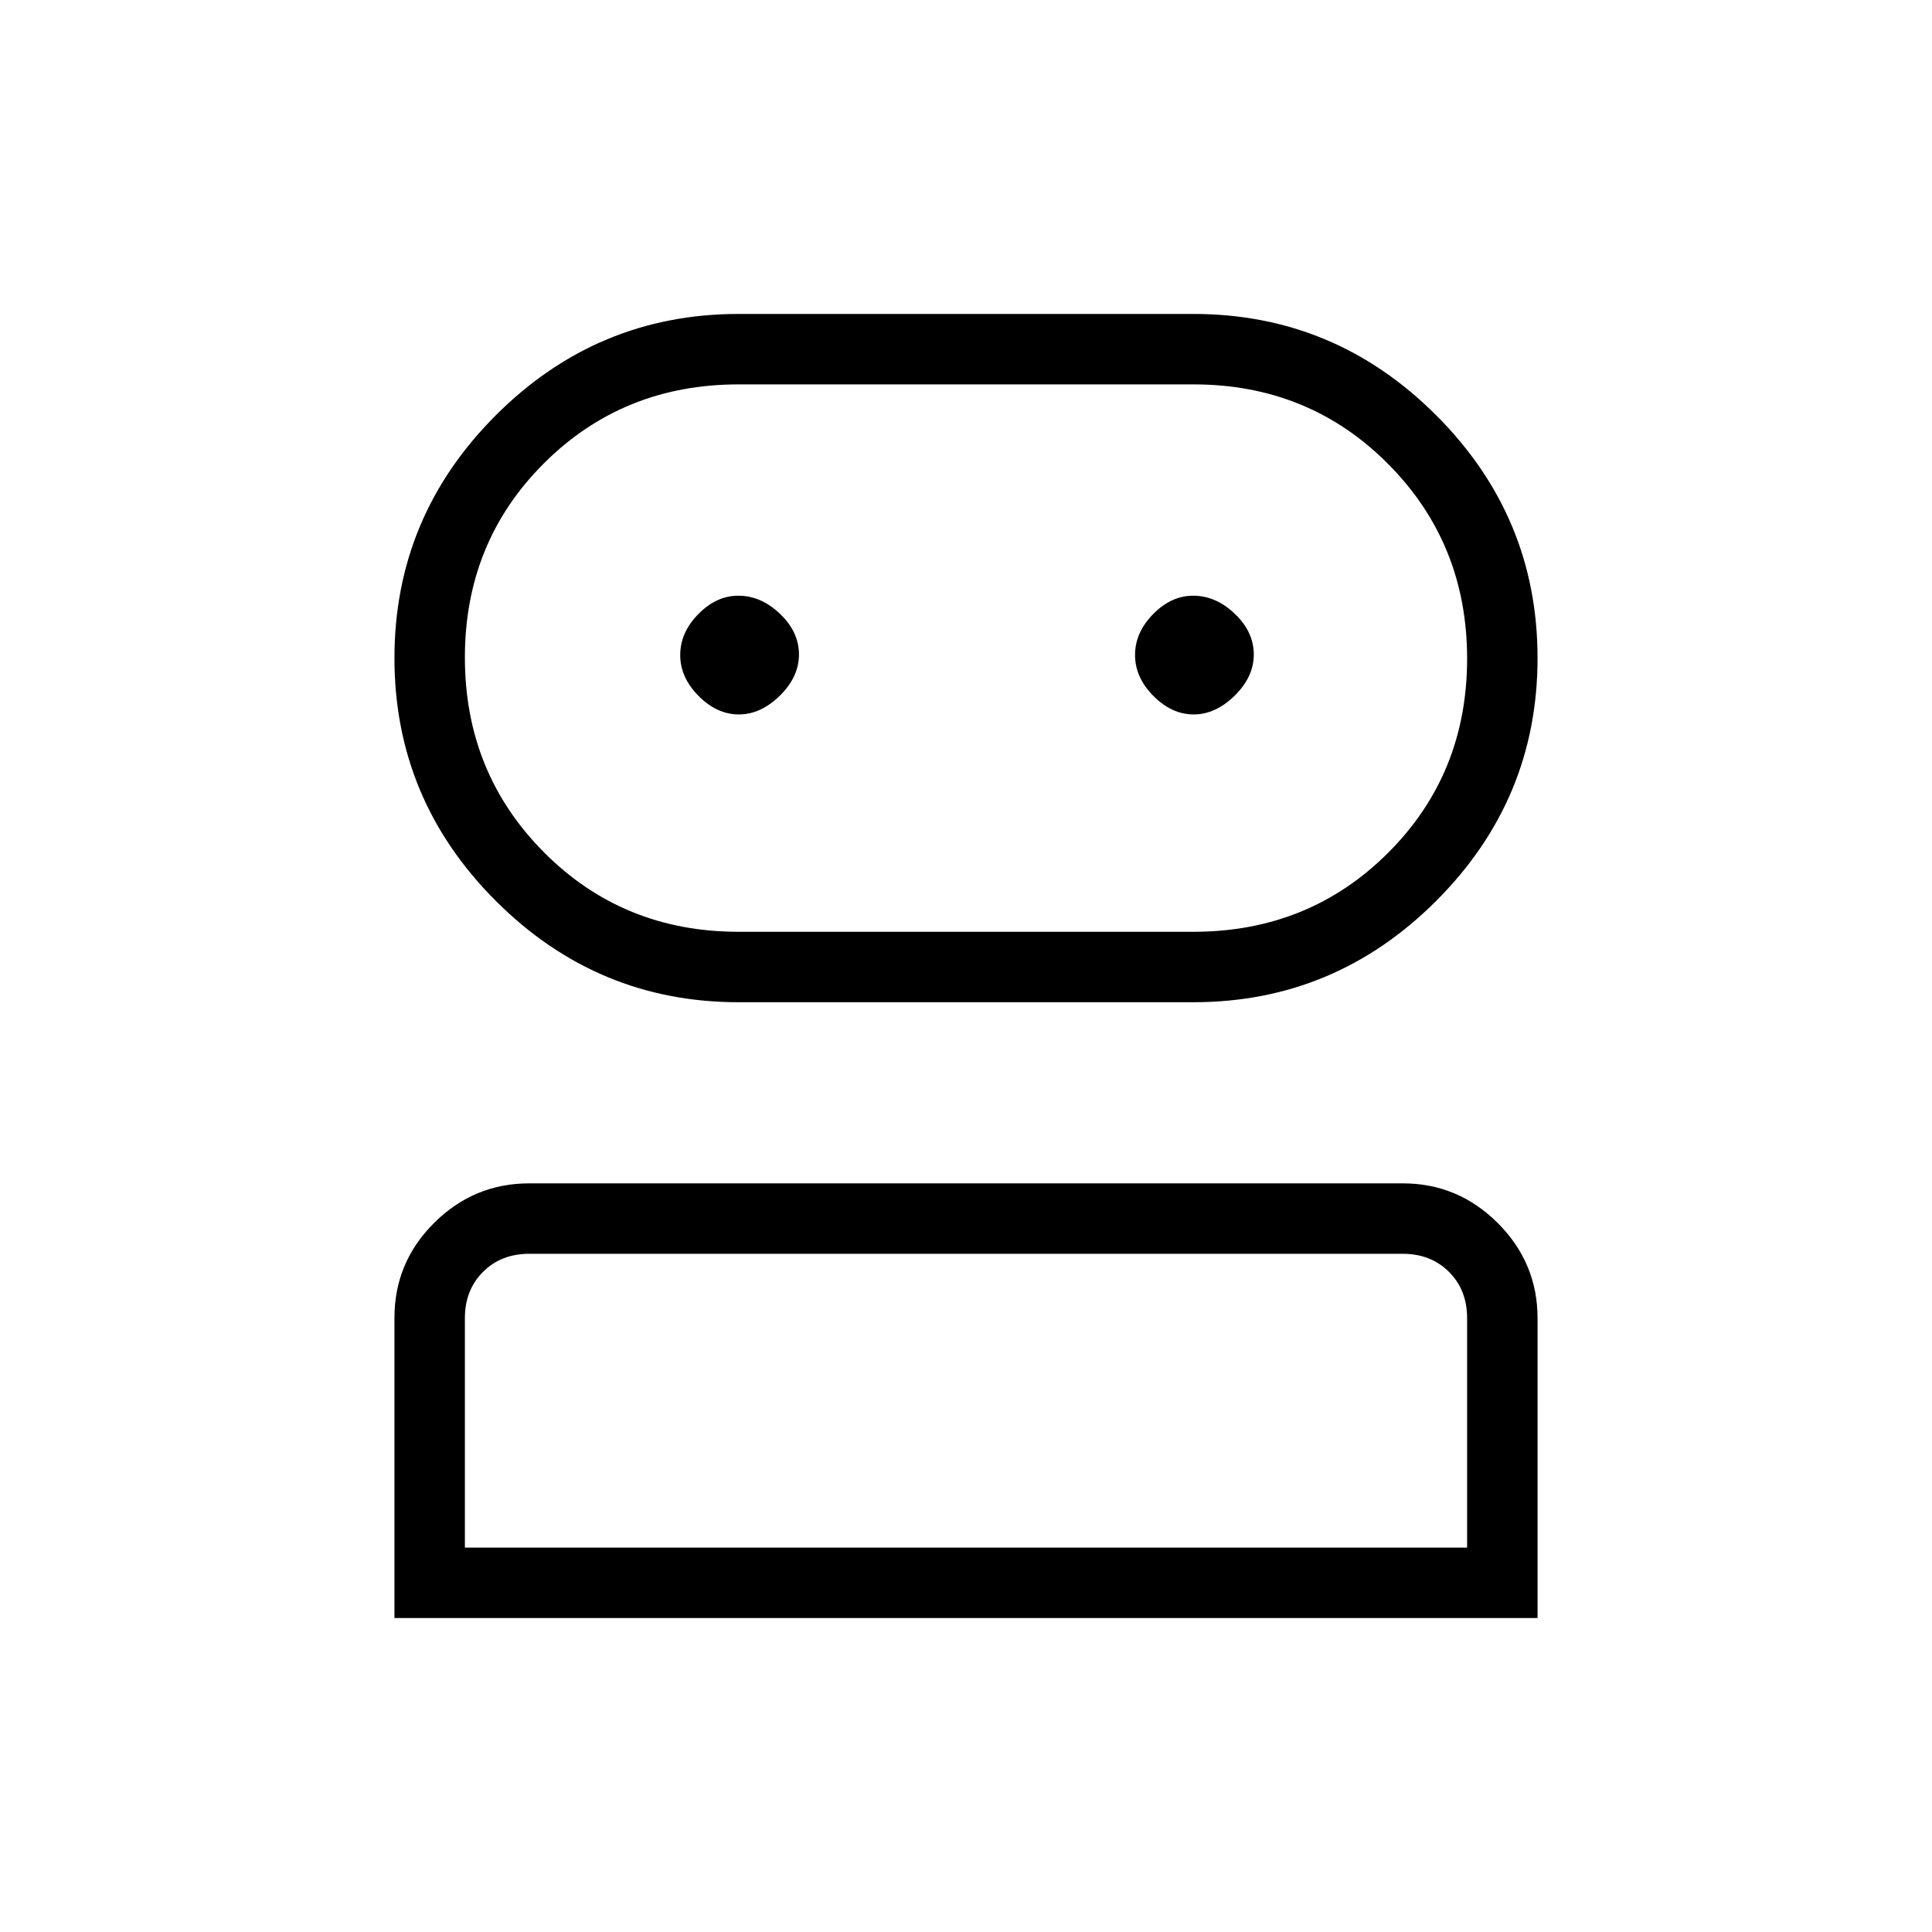 <svg xmlns="http://www.w3.org/2000/svg" height="48" viewBox="0 -960 960 960" width="48"><path d="M196-156v-149.21q0-27.54 19.75-47.17Q235.5-372 263-372h434q27.5 0 47.25 19.75T764-305v149H196Zm171-306q-70.29 0-120.64-50.36Q196-562.71 196-633q0-70.29 50.36-120.64Q296.71-804 367-804h226q70.29 0 120.64 50.36Q764-703.29 764-633q0 70.29-50.36 120.64Q663.29-462 593-462H367ZM231-191h498v-114q0-14-9-23t-23-9H263q-14 0-23 9t-9 23v114Zm136-306h226q57.42 0 96.71-39.21 39.29-39.2 39.29-96.5 0-57.29-39.29-96.79Q650.42-769 593-769H367q-57.42 0-96.71 39.21-39.29 39.2-39.29 96.5 0 57.29 39.29 96.79Q309.58-497 367-497Zm.12-108q10.88 0 20.38-9.32 9.5-9.33 9.5-20.5 0-11.18-9.42-20.18-9.41-9-20.72-9-10.88 0-19.87 9.14T338-634.54q0 11.17 9.12 20.36 9.13 9.18 20 9.18Zm226 0q10.88 0 20.38-9.32 9.5-9.33 9.5-20.5 0-11.18-9.42-20.18-9.41-9-20.72-9-10.89 0-19.87 9.14-8.99 9.14-8.99 20.32 0 11.17 9.12 20.36 9.13 9.18 20 9.18ZM480-191Zm0-442Z"/></svg>